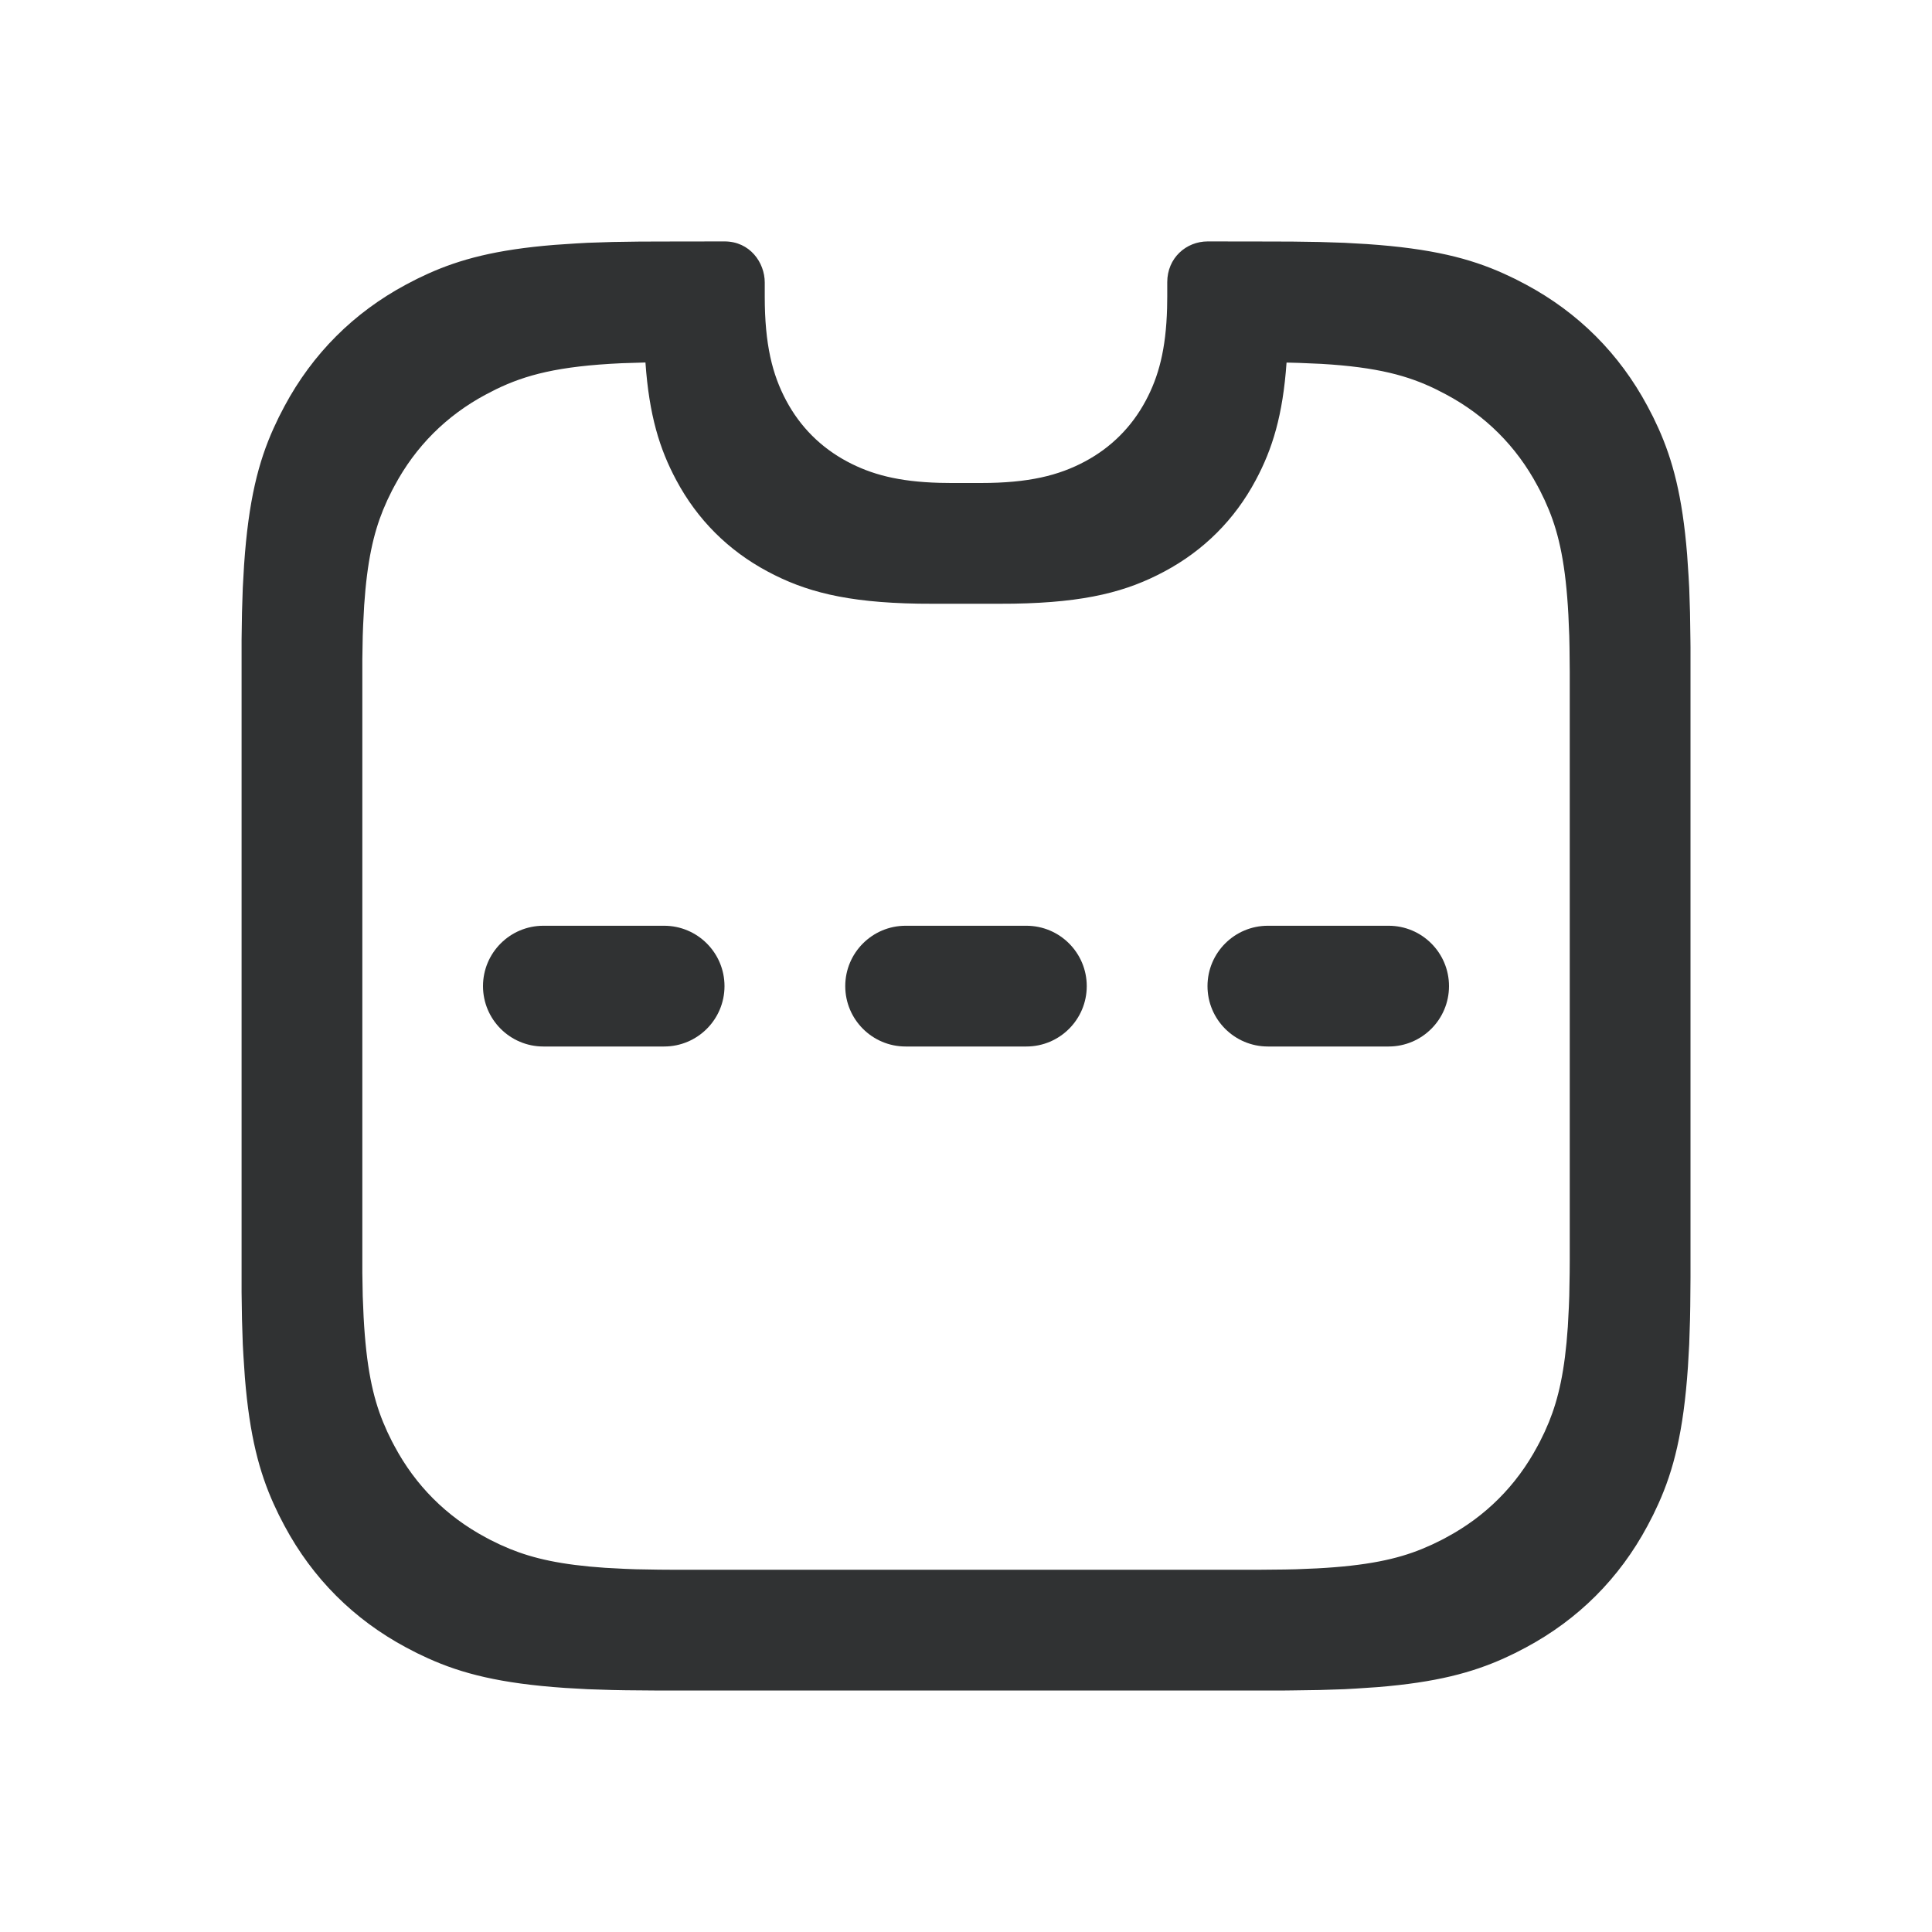 <?xml version="1.0" encoding="UTF-8"?>
<svg width="24px" height="24px" viewBox="0 0 24 24" version="1.1" xmlns="http://www.w3.org/2000/svg" xmlns:xlink="http://www.w3.org/1999/xlink">
    <title>icon_card</title>
    <g id="一级页面" stroke="none" stroke-width="1" fill="none" fill-rule="evenodd">
        <g id="我的" transform="translate(-245, -620)" fill="#303233" fill-rule="nonzero">
            <g id="Group-10" transform="translate(0, 567)">
                <g id="Group-2" transform="translate(245, 53)">
                    <path d="M9.001,2.999 C9.315,2.999 9.5,3.261 9.5,3.509 L9.5,3.684 L9.5,3.684 C9.5,4.278 9.593,4.651 9.767,4.977 C9.941,5.303 10.197,5.559 10.523,5.733 C10.822,5.893 11.16,5.984 11.672,5.998 L11.816,6 L12.184,6 C12.778,6 13.151,5.907 13.477,5.733 C13.803,5.559 14.059,5.303 14.233,4.977 C14.393,4.678 14.484,4.34 14.498,3.828 L14.5,3.684 L14.5,3.505 L14.5,3.505 C14.5,3.206 14.733,2.999 15.003,2.999 L15.681,3 C15.796,3 15.919,3.001 16.053,3.001 L16.39,3.006 L16.699,3.016 L16.981,3.032 C17.788,3.087 18.264,3.211 18.681,3.399 L18.819,3.464 L18.954,3.534 C19.606,3.883 20.117,4.394 20.466,5.046 L20.536,5.181 L20.601,5.319 C20.778,5.713 20.899,6.159 20.958,6.888 L20.976,7.157 C20.979,7.204 20.981,7.252 20.984,7.301 L20.994,7.61 L20.999,7.947 L21,8.037 L21,8.037 L21,15.872 L20.997,16.225 C20.996,16.282 20.995,16.337 20.994,16.39 L20.984,16.699 L20.968,16.981 C20.913,17.788 20.789,18.264 20.601,18.681 L20.536,18.819 L20.466,18.954 C20.117,19.606 19.606,20.117 18.954,20.466 L18.819,20.536 L18.681,20.601 C18.287,20.778 17.841,20.899 17.112,20.958 L16.843,20.976 C16.796,20.979 16.748,20.981 16.699,20.984 L16.39,20.994 L16.053,20.999 L15.963,21 L15.963,21 L8.128,21 L7.775,20.997 C7.718,20.996 7.663,20.995 7.61,20.994 L7.301,20.984 L7.019,20.968 C6.212,20.913 5.736,20.789 5.319,20.601 L5.181,20.536 L5.046,20.466 C4.394,20.117 3.883,19.606 3.534,18.954 L3.464,18.819 L3.399,18.681 C3.222,18.287 3.101,17.841 3.042,17.112 L3.024,16.843 C3.021,16.796 3.019,16.748 3.016,16.699 L3.006,16.39 L3.001,16.053 L3.001,7.947 L3.006,7.61 L3.016,7.301 L3.032,7.019 C3.087,6.212 3.211,5.736 3.399,5.319 L3.464,5.181 L3.534,5.046 C3.883,4.394 4.394,3.883 5.046,3.534 L5.181,3.464 L5.319,3.399 C5.713,3.222 6.159,3.101 6.888,3.042 L7.157,3.024 C7.204,3.021 7.252,3.019 7.301,3.016 L7.61,3.006 L7.947,3.001 C8.081,3.001 8.205,3 8.32,3 L9.001,2.999 L9.001,2.999 Z M8.018,4.503 L7.723,4.512 C6.933,4.548 6.529,4.658 6.163,4.835 L6.035,4.901 C5.546,5.162 5.162,5.546 4.901,6.035 L4.87,6.093 L4.812,6.212 L4.759,6.334 C4.64,6.627 4.561,6.971 4.524,7.518 L4.511,7.766 C4.509,7.809 4.507,7.854 4.506,7.9 L4.501,8.189 L4.501,15.811 L4.506,16.1 L4.517,16.361 C4.55,16.979 4.631,17.353 4.759,17.666 L4.812,17.788 L4.87,17.907 C4.88,17.926 4.89,17.946 4.901,17.965 C5.162,18.454 5.546,18.838 6.035,19.099 L6.093,19.13 L6.212,19.188 L6.334,19.241 C6.627,19.36 6.971,19.439 7.518,19.476 L7.766,19.489 C7.809,19.491 7.854,19.493 7.9,19.494 L8.189,19.499 L8.346,19.5 L15.654,19.5 L15.959,19.497 C16.007,19.496 16.054,19.495 16.1,19.494 L16.361,19.483 C16.979,19.45 17.353,19.369 17.666,19.241 L17.788,19.188 L17.907,19.13 C17.926,19.12 17.946,19.11 17.965,19.099 C18.454,18.838 18.838,18.454 19.099,17.965 L19.13,17.907 L19.188,17.788 L19.241,17.666 C19.36,17.373 19.439,17.029 19.476,16.482 L19.489,16.234 C19.491,16.191 19.493,16.146 19.494,16.1 L19.499,15.811 L19.5,15.654 L19.5,8.346 L19.497,8.041 C19.496,7.993 19.495,7.946 19.494,7.9 L19.483,7.639 C19.45,7.021 19.369,6.647 19.241,6.334 L19.188,6.212 L19.13,6.093 C19.12,6.074 19.11,6.054 19.099,6.035 C18.838,5.546 18.454,5.162 17.965,4.901 L17.837,4.835 C17.493,4.668 17.114,4.561 16.413,4.52 L16.134,4.508 C16.085,4.506 16.034,4.505 15.982,4.504 C15.936,5.16 15.806,5.579 15.599,5.965 C15.338,6.454 14.954,6.838 14.465,7.099 C14.004,7.346 13.496,7.484 12.593,7.499 L12.429,7.5 L11.571,7.5 L11.407,7.499 C10.504,7.484 9.996,7.346 9.535,7.099 C9.046,6.838 8.662,6.454 8.401,5.965 C8.194,5.579 8.064,5.16 8.018,4.503 Z M8.25,11.5 C8.664,11.5 9,11.836 9,12.25 C9,12.664 8.664,13 8.25,13 L6.75,13 C6.336,13 6,12.664 6,12.25 C6,11.836 6.336,11.5 6.75,11.5 L8.25,11.5 Z M12.75,11.5 C13.164,11.5 13.5,11.836 13.5,12.25 C13.5,12.664 13.164,13 12.75,13 L11.25,13 C10.836,13 10.5,12.664 10.5,12.25 C10.5,11.836 10.836,11.5 11.25,11.5 L12.75,11.5 Z M17.25,11.5 C17.664,11.5 18,11.836 18,12.25 C18,12.664 17.664,13 17.25,13 L15.75,13 C15.336,13 15,12.664 15,12.25 C15,11.836 15.336,11.5 15.75,11.5 L17.25,11.5 Z" id="Combined-Shape"></path>
                </g>
            </g>
        </g>
    </g>
</svg>